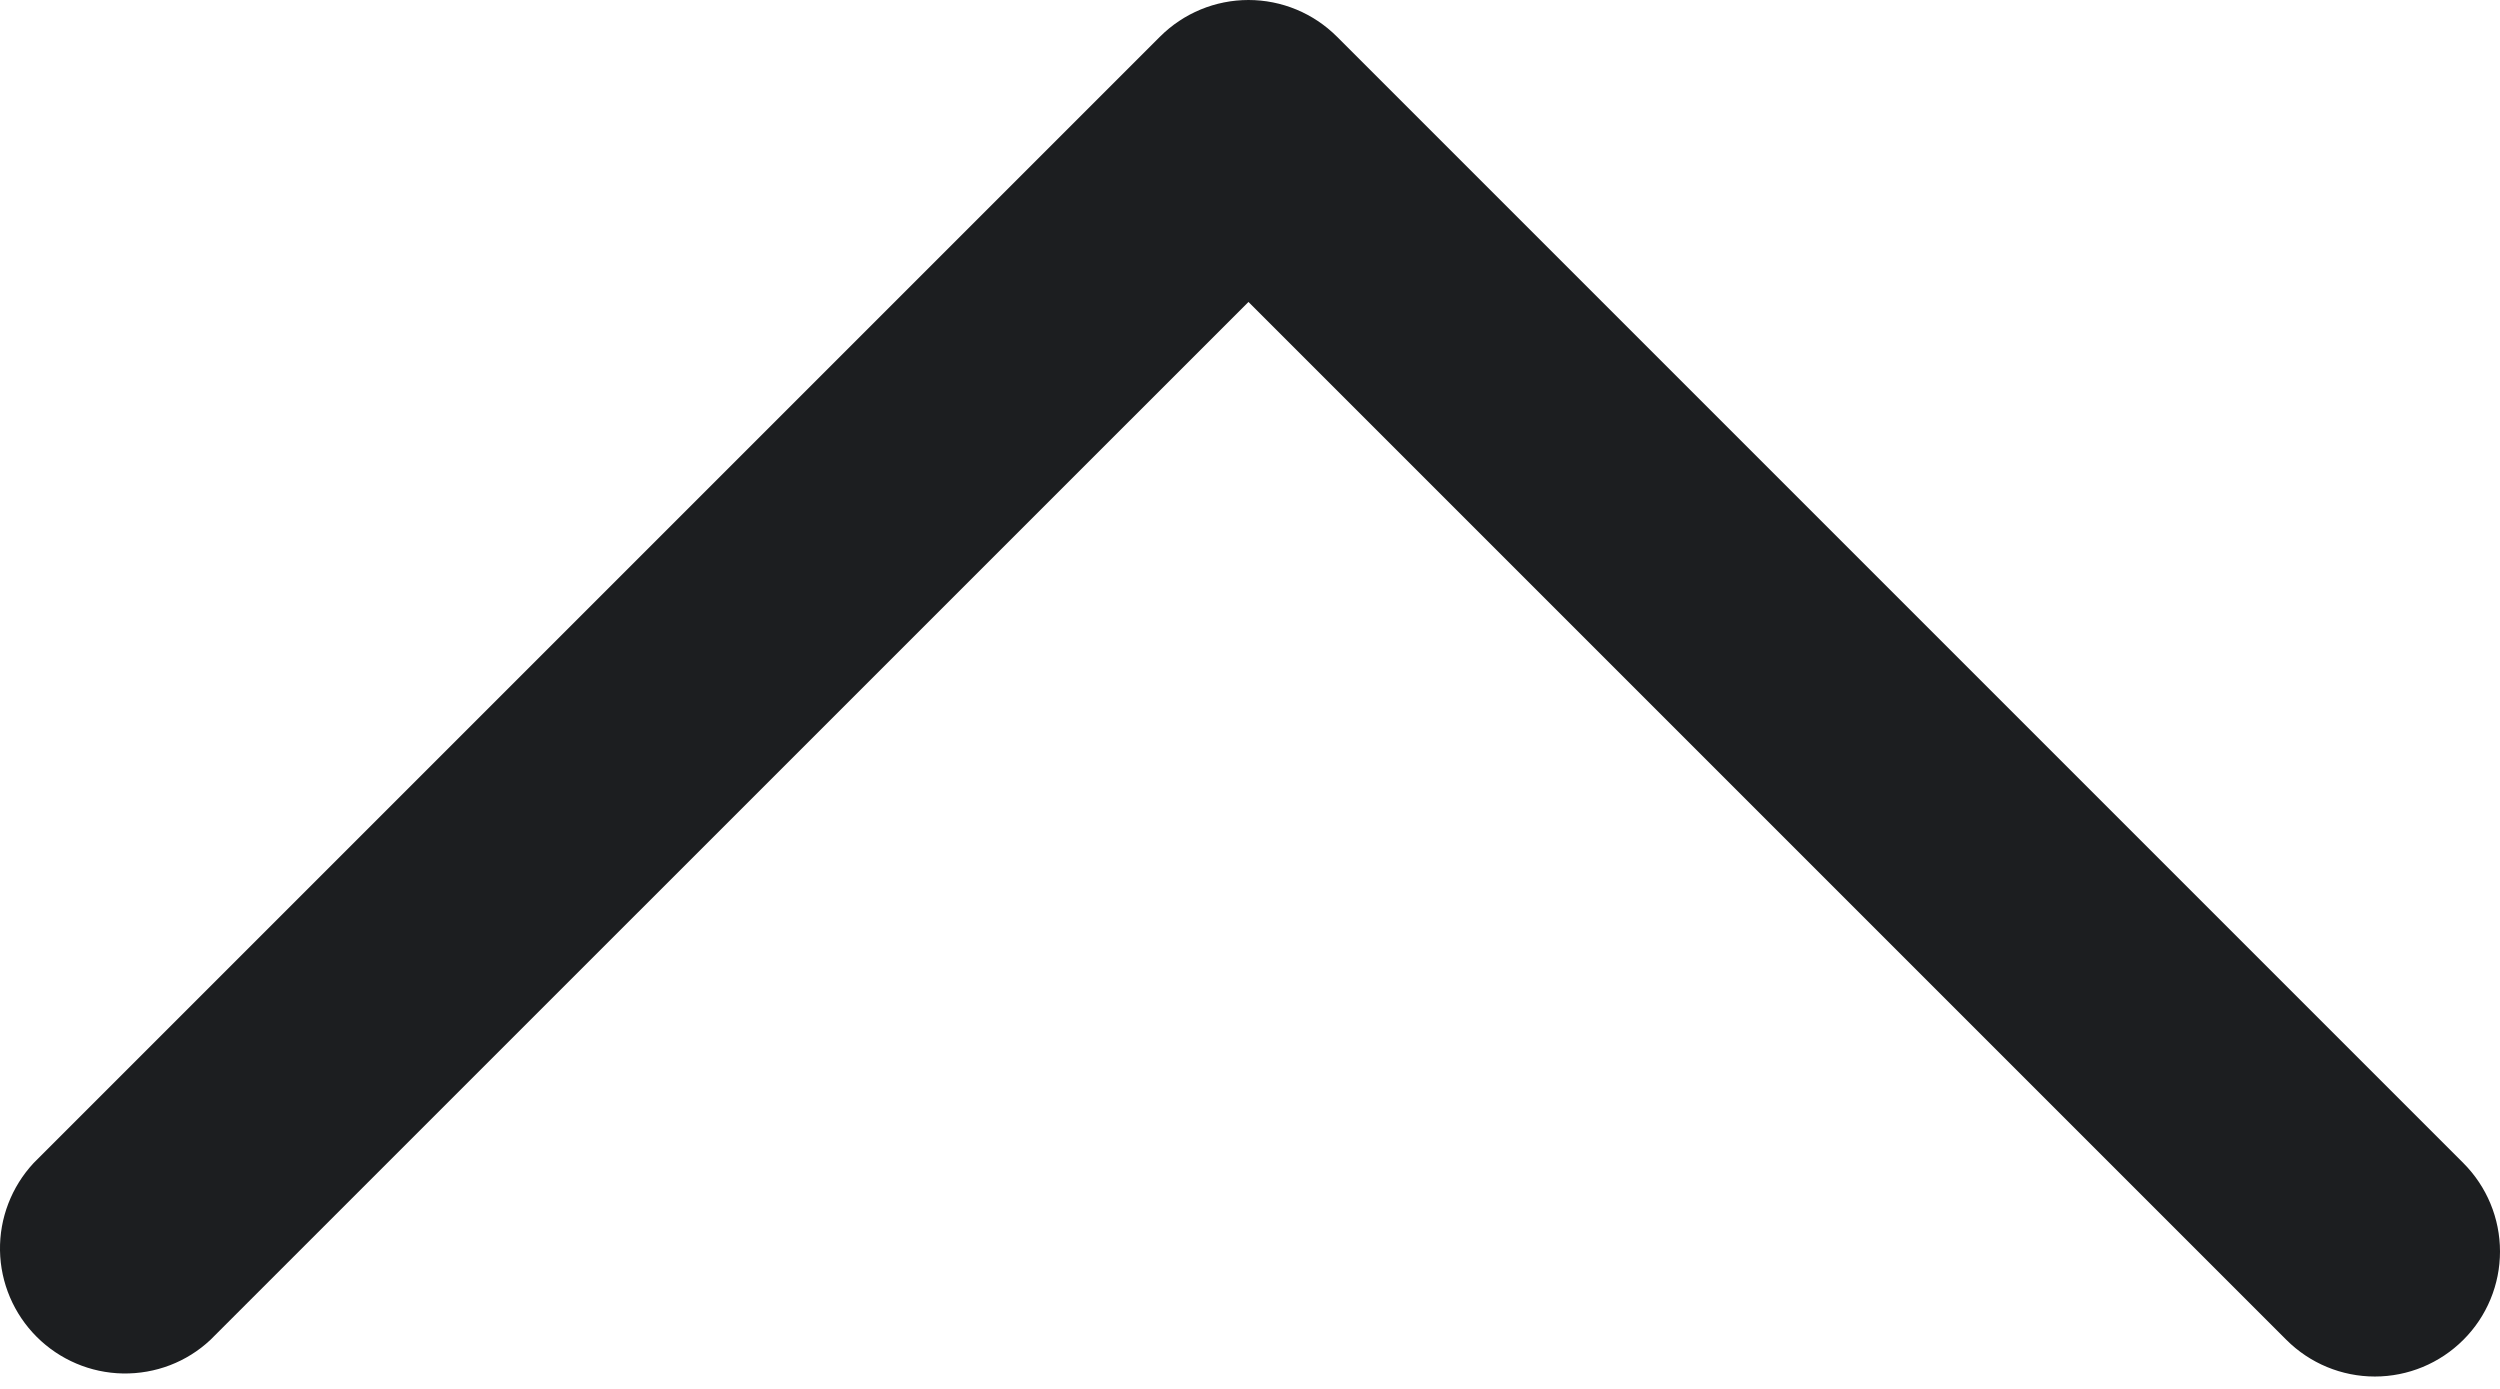 <svg width="18" height="10" viewBox="0 0 18 10" fill="none" xmlns="http://www.w3.org/2000/svg">
<path d="M18 9.011C18 9.249 17.905 9.479 17.736 9.647C17.567 9.816 17.338 9.911 17.099 9.911C16.86 9.911 16.631 9.816 16.462 9.647L8.989 2.174L1.515 9.647C1.345 9.807 1.119 9.893 0.885 9.889C0.652 9.885 0.429 9.79 0.264 9.625C0.099 9.46 0.004 9.237 0 9.004C-0.004 8.771 0.083 8.545 0.242 8.374L8.352 0.264C8.521 0.095 8.75 0 8.989 0C9.228 0 9.457 0.095 9.626 0.264L17.736 8.374C17.905 8.543 18 8.772 18 9.011Z" fill="#1C1E20"/>
</svg>
